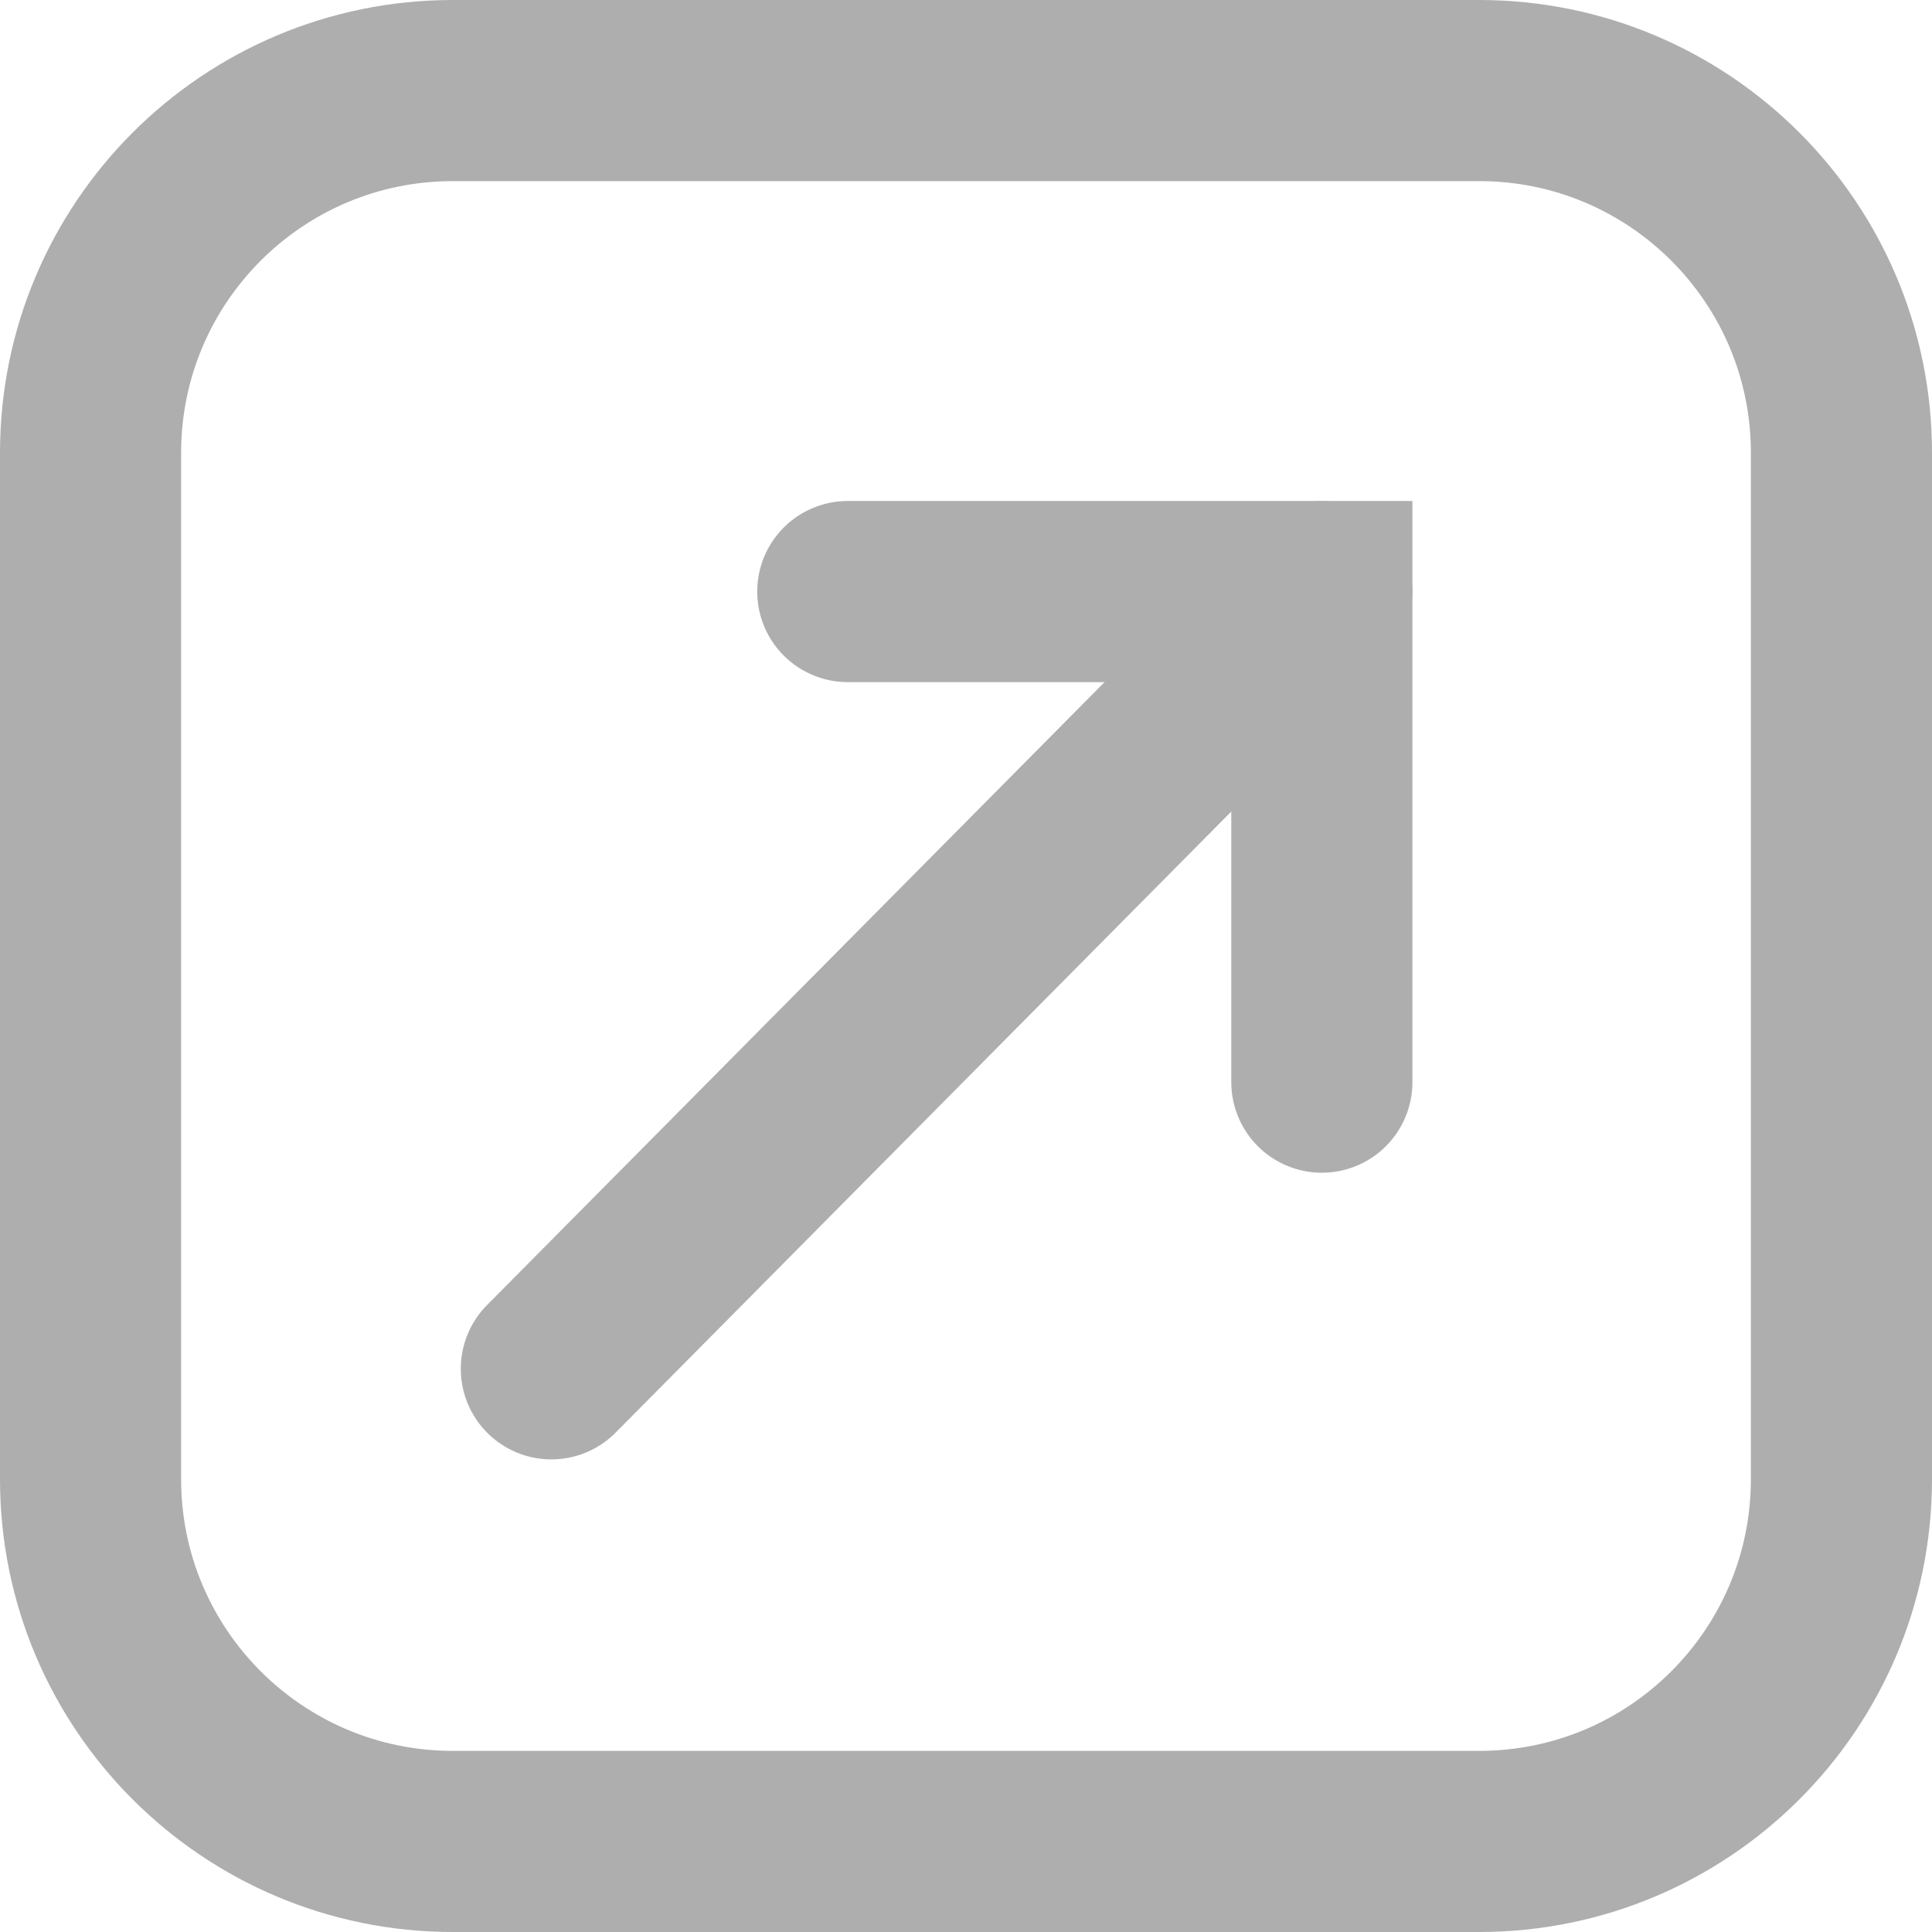 <svg width="16" height="16" viewBox="0 0 16 16" fill="none" xmlns="http://www.w3.org/2000/svg">
<path d="M4.566 11.336L10.947 4.899" stroke="#AEAEAE" stroke-width="1.5" stroke-linecap="round"/>
<path d="M12.25 0.75H3.75C2.093 0.75 0.75 2.093 0.75 3.75V12.25C0.75 13.907 2.093 15.25 3.75 15.25H12.25C13.907 15.25 15.25 13.907 15.25 12.25V3.75C15.25 2.093 13.907 0.75 12.25 0.75Z" stroke="#AEAEAE" stroke-width="1.5"/>
<path d="M10.947 8.962V4.899H7.021" stroke="#AEAEAE" stroke-width="1.5" stroke-linecap="round"/>
</svg>
